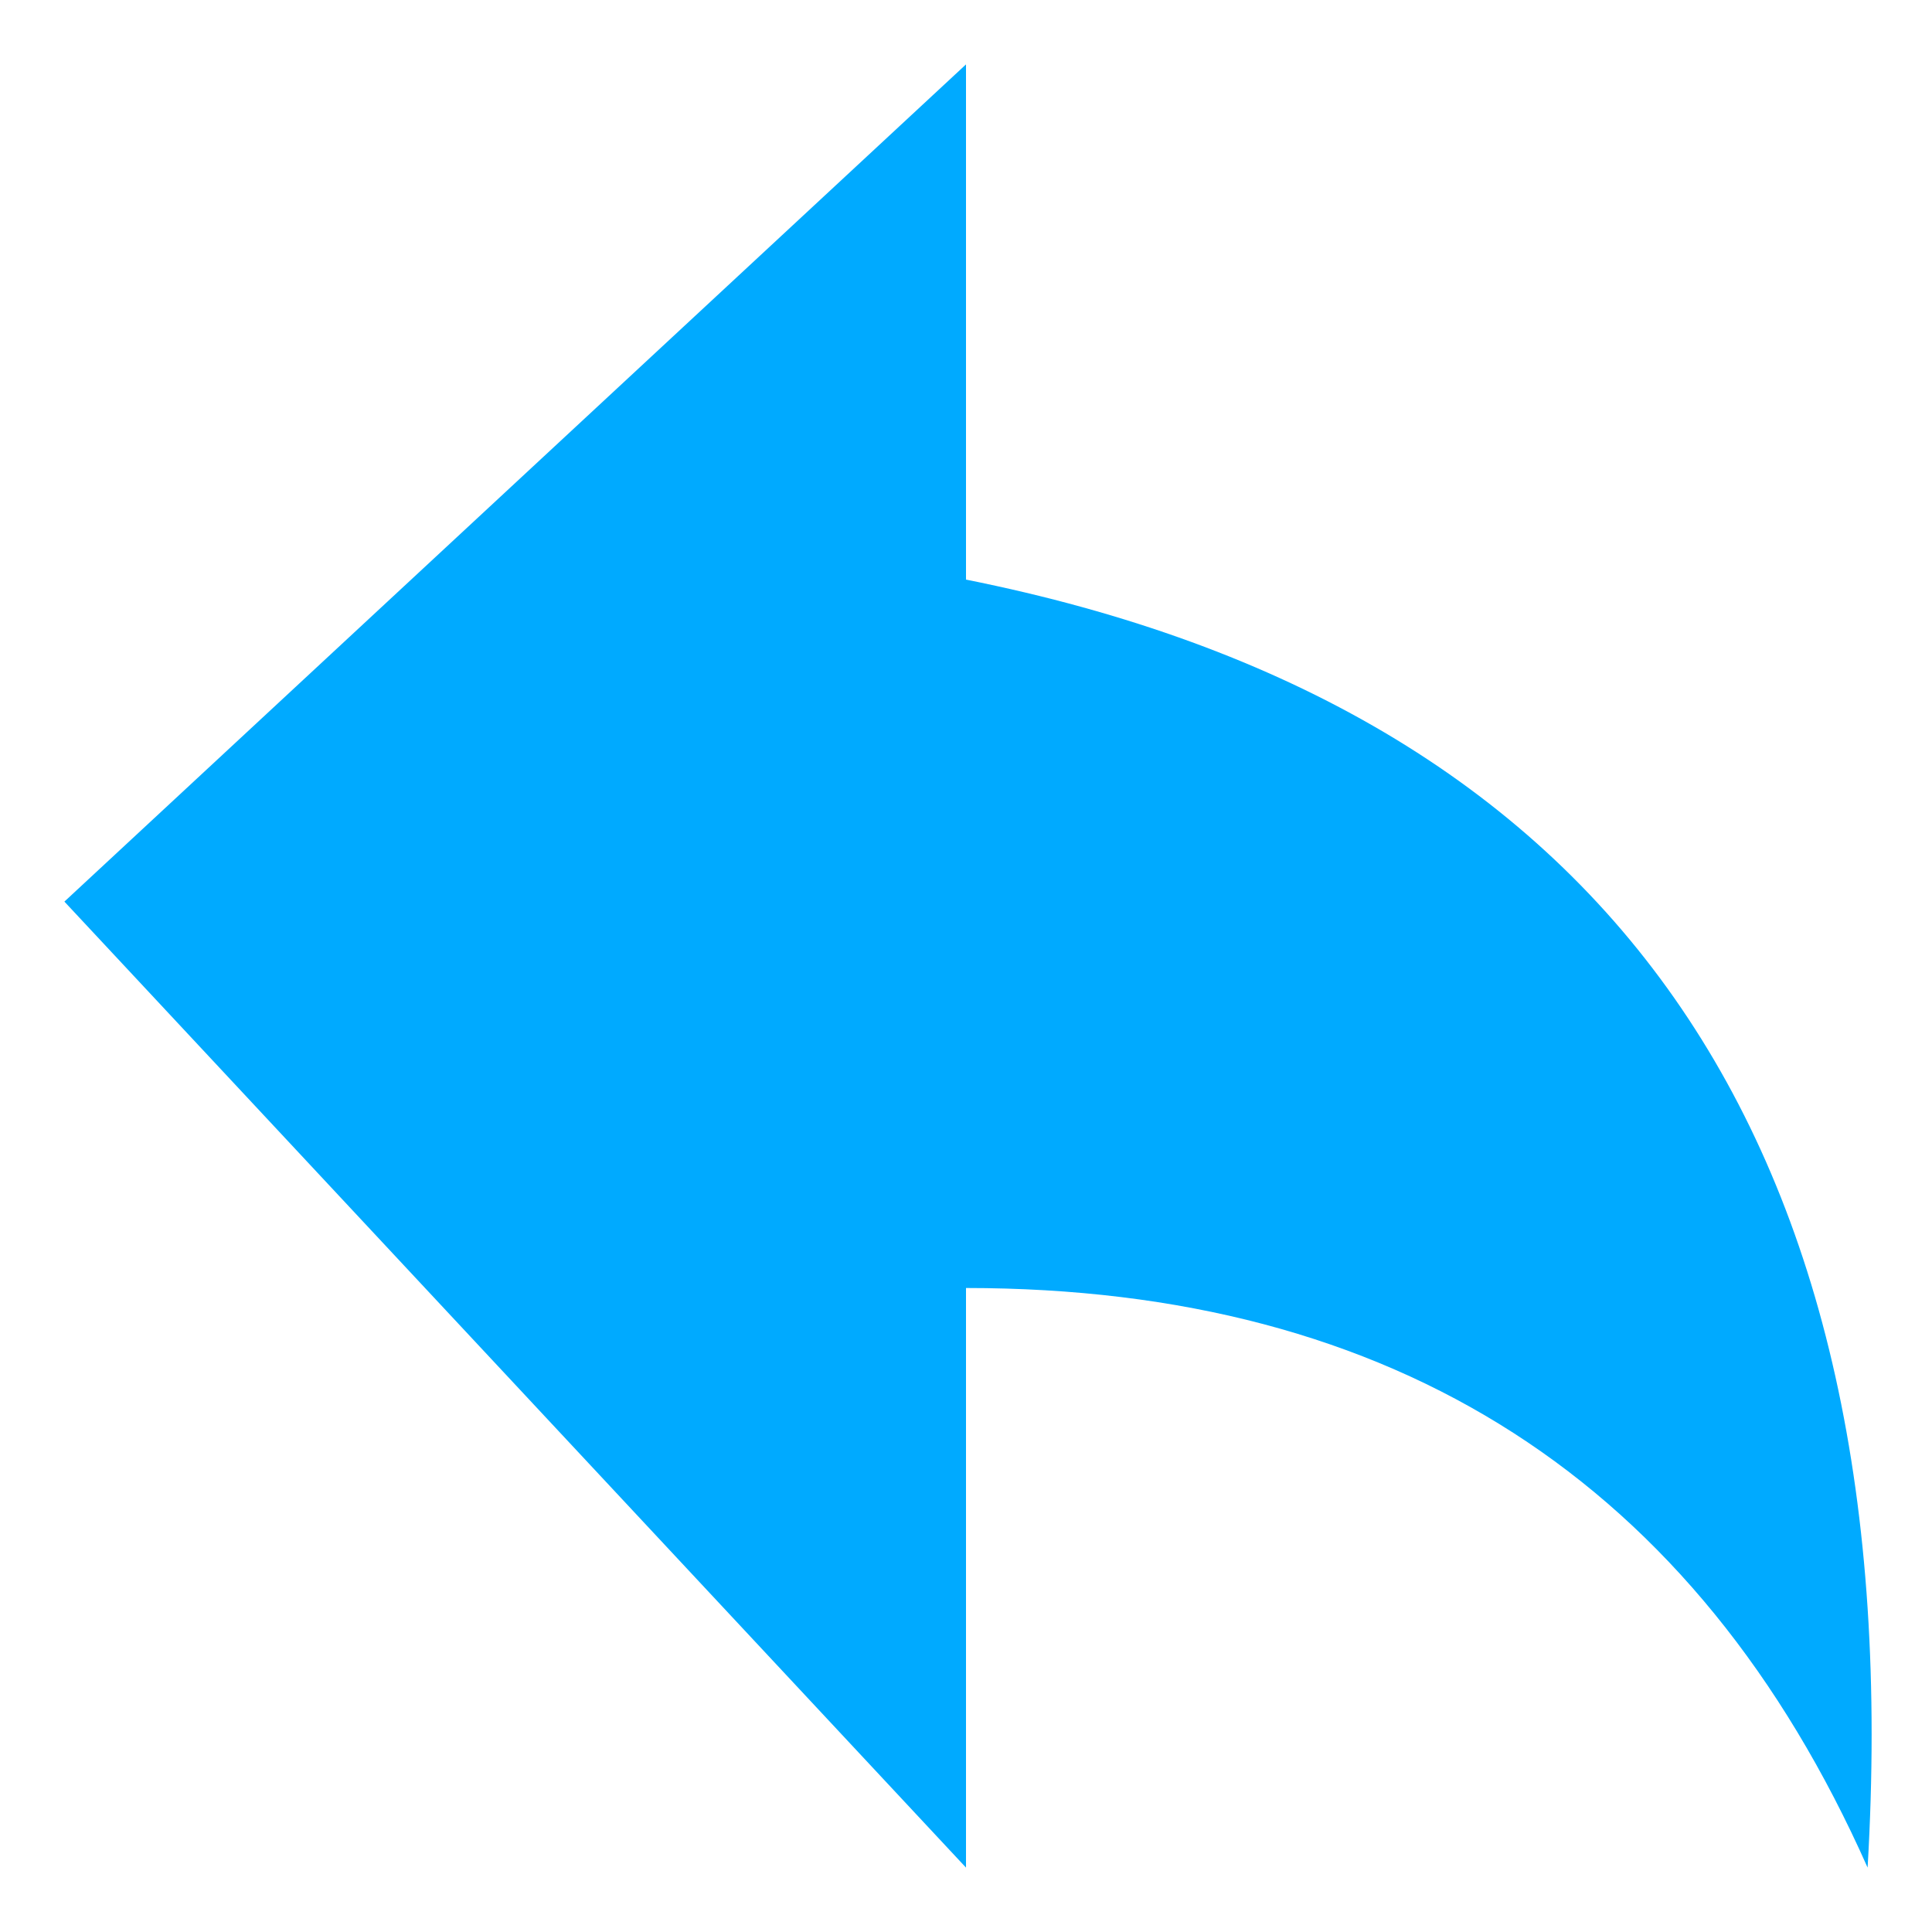 <svg xmlns="http://www.w3.org/2000/svg" viewBox="0 0 60 60">

  <path
    d="M 2 28 L 30 2 v 16 Q 60 24 58 58 Q 50 40 30 40 V 58 z"
    fill="#00aaff"
    stroke-linecap="round"
    stroke-linejoin="round"
    >

  </path>


</svg>
